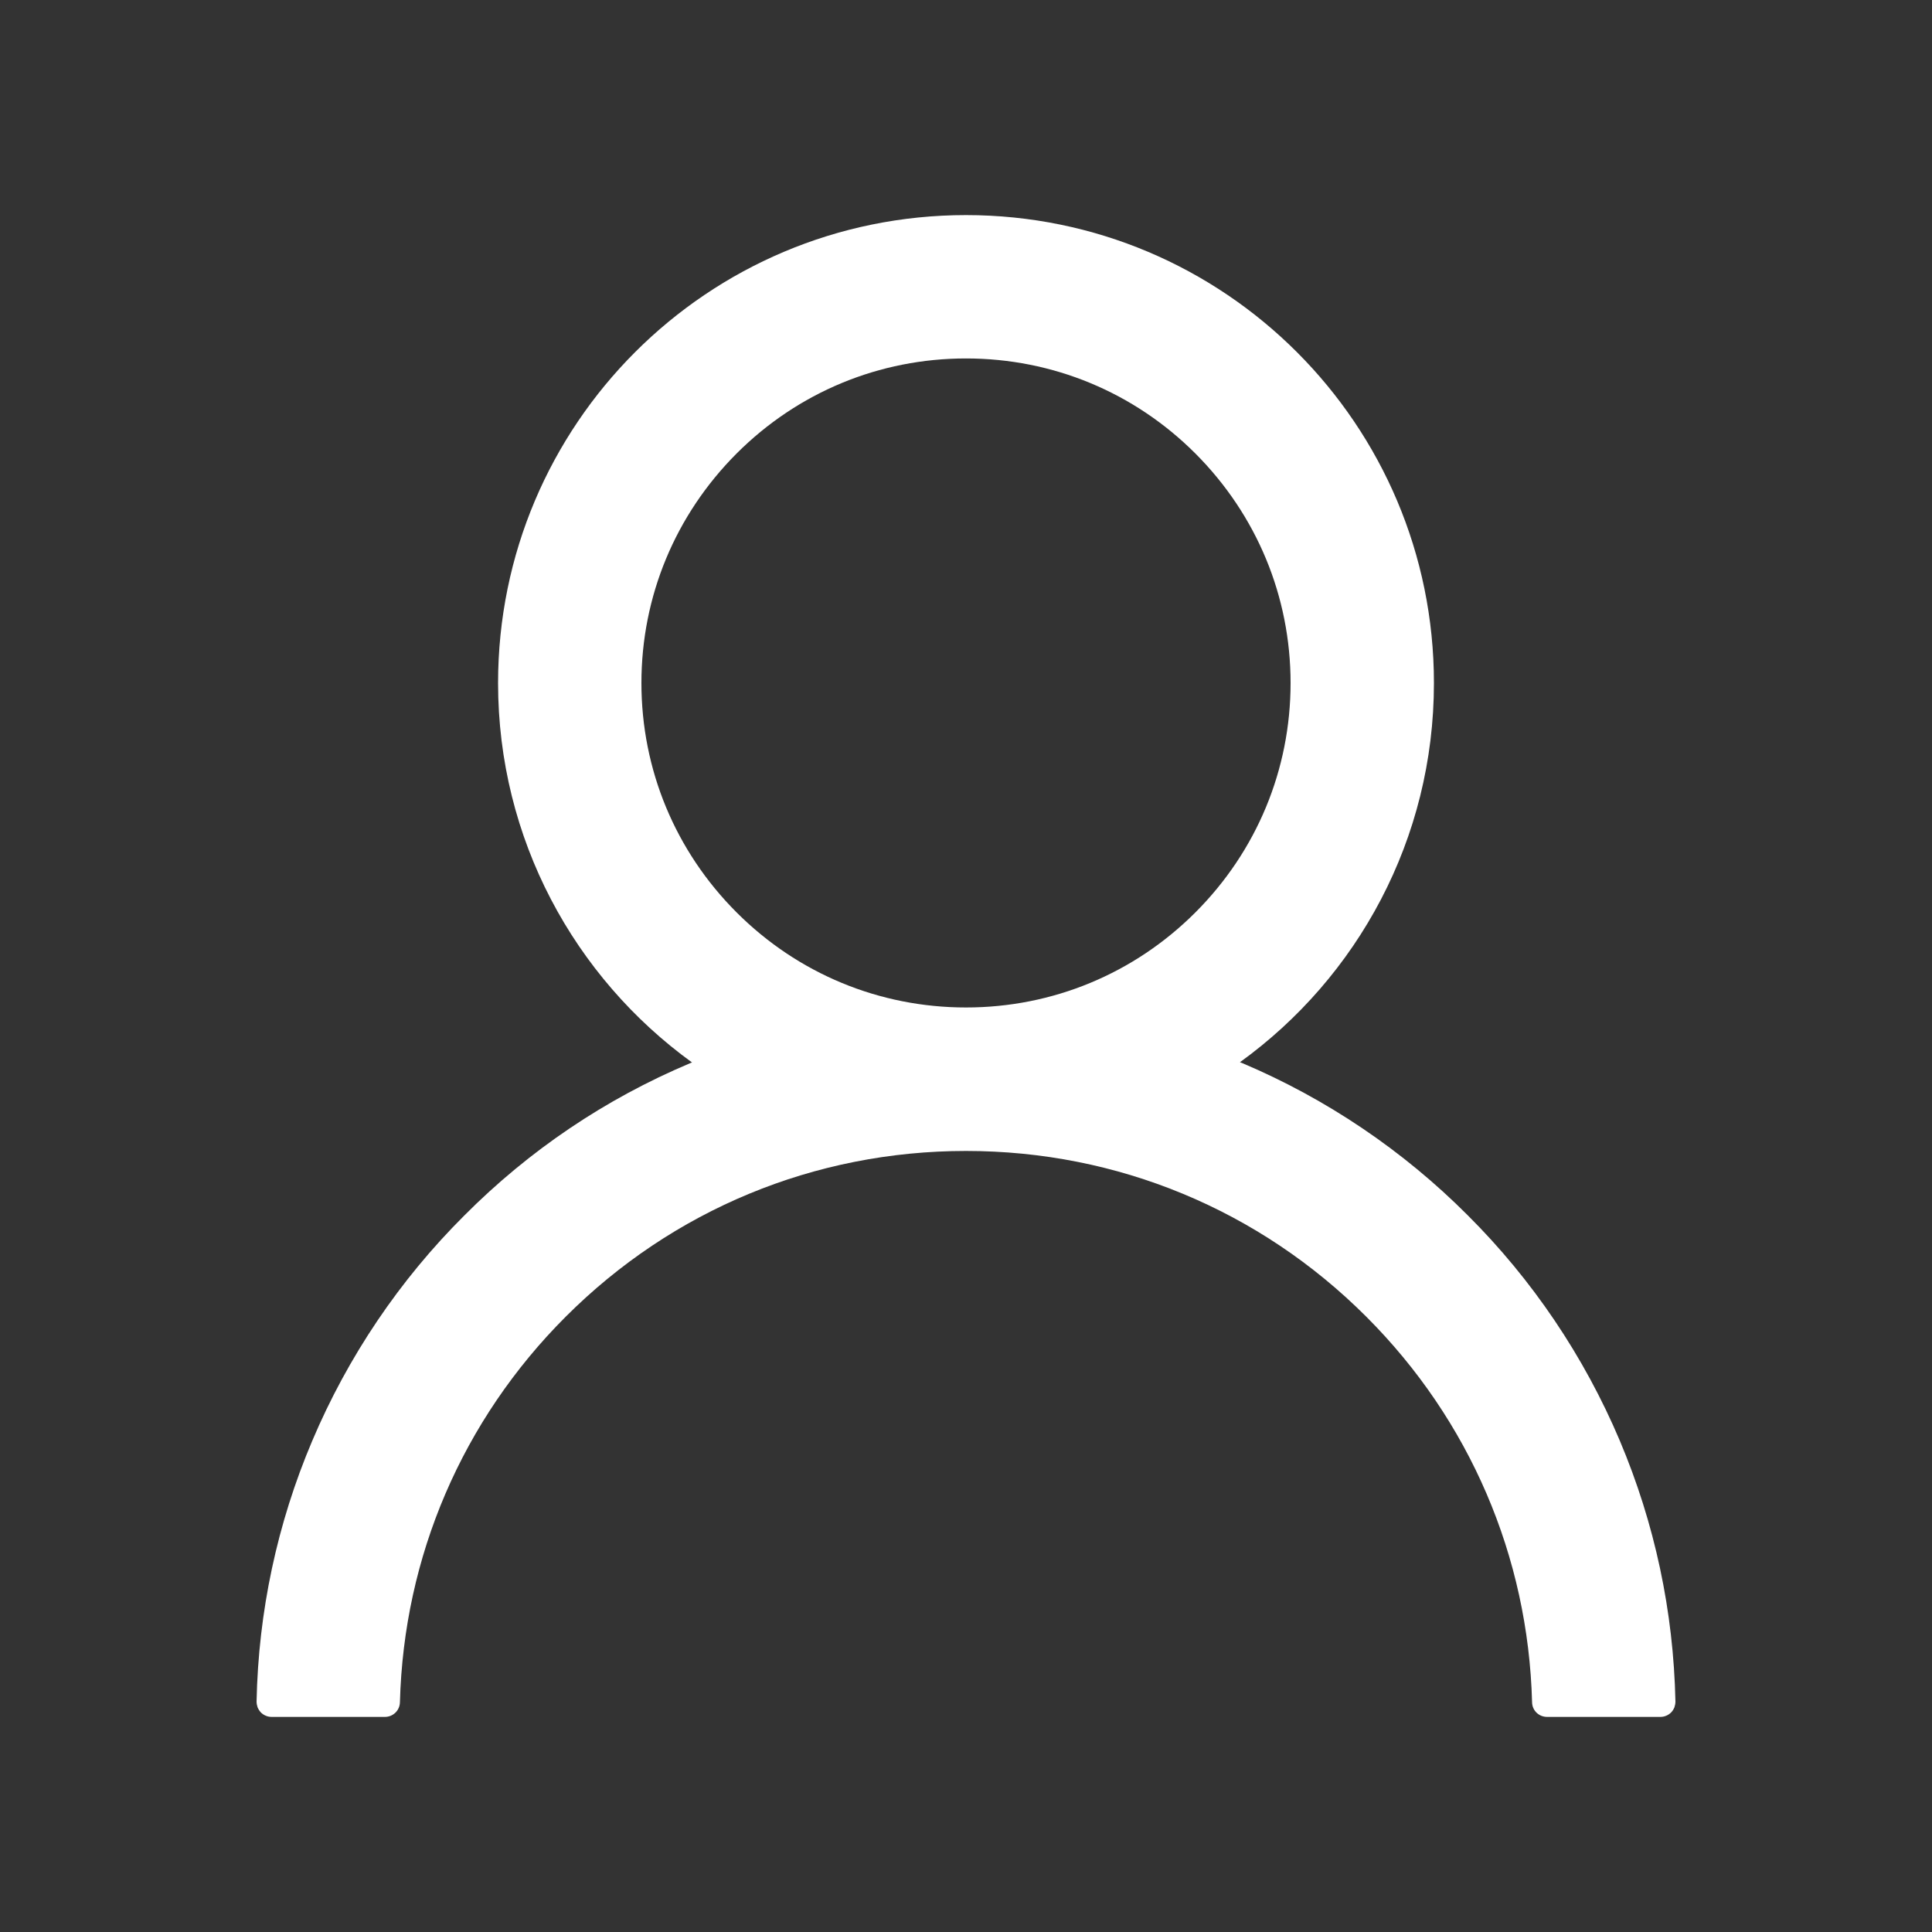 <svg width="15" height="15" viewBox="0 0 15 15" fill="none" xmlns="http://www.w3.org/2000/svg">
<rect x="0" y="0" width="15" height="15" fill="#333333" stroke="none"/>
<path d="M12.576 11.185C12.299 10.531 11.898 9.936 11.395 9.435C10.893 8.932 10.299 8.531 9.645 8.254C9.639 8.251 9.633 8.25 9.627 8.247C10.54 7.588 11.133 6.514 11.133 5.303C11.133 3.296 9.507 1.67 7.5 1.67C5.493 1.67 3.867 3.296 3.867 5.303C3.867 6.514 4.46 7.588 5.373 8.249C5.367 8.251 5.361 8.253 5.355 8.256C4.699 8.533 4.11 8.93 3.605 9.437C3.102 9.938 2.701 10.533 2.424 11.187C2.152 11.828 2.006 12.514 1.992 13.21C1.992 13.226 1.995 13.241 2 13.256C2.006 13.27 2.015 13.284 2.025 13.295C2.036 13.306 2.049 13.315 2.064 13.321C2.078 13.327 2.094 13.33 2.109 13.33H2.988C3.053 13.33 3.104 13.279 3.105 13.216C3.135 12.085 3.589 11.026 4.392 10.223C5.222 9.393 6.325 8.936 7.5 8.936C8.675 8.936 9.778 9.393 10.608 10.223C11.411 11.026 11.865 12.085 11.895 13.216C11.896 13.28 11.947 13.33 12.012 13.33H12.891C12.906 13.33 12.922 13.327 12.936 13.321C12.951 13.315 12.964 13.306 12.975 13.295C12.986 13.284 12.994 13.27 13 13.256C13.005 13.241 13.008 13.226 13.008 13.21C12.993 12.51 12.848 11.829 12.576 11.185ZM7.5 7.822C6.828 7.822 6.195 7.56 5.719 7.084C5.243 6.608 4.98 5.975 4.98 5.303C4.98 4.63 5.243 3.998 5.719 3.521C6.195 3.045 6.828 2.783 7.5 2.783C8.172 2.783 8.805 3.045 9.281 3.521C9.757 3.998 10.02 4.63 10.02 5.303C10.02 5.975 9.757 6.608 9.281 7.084C8.805 7.56 8.172 7.822 7.5 7.822Z" fill="white"/>
</svg>
